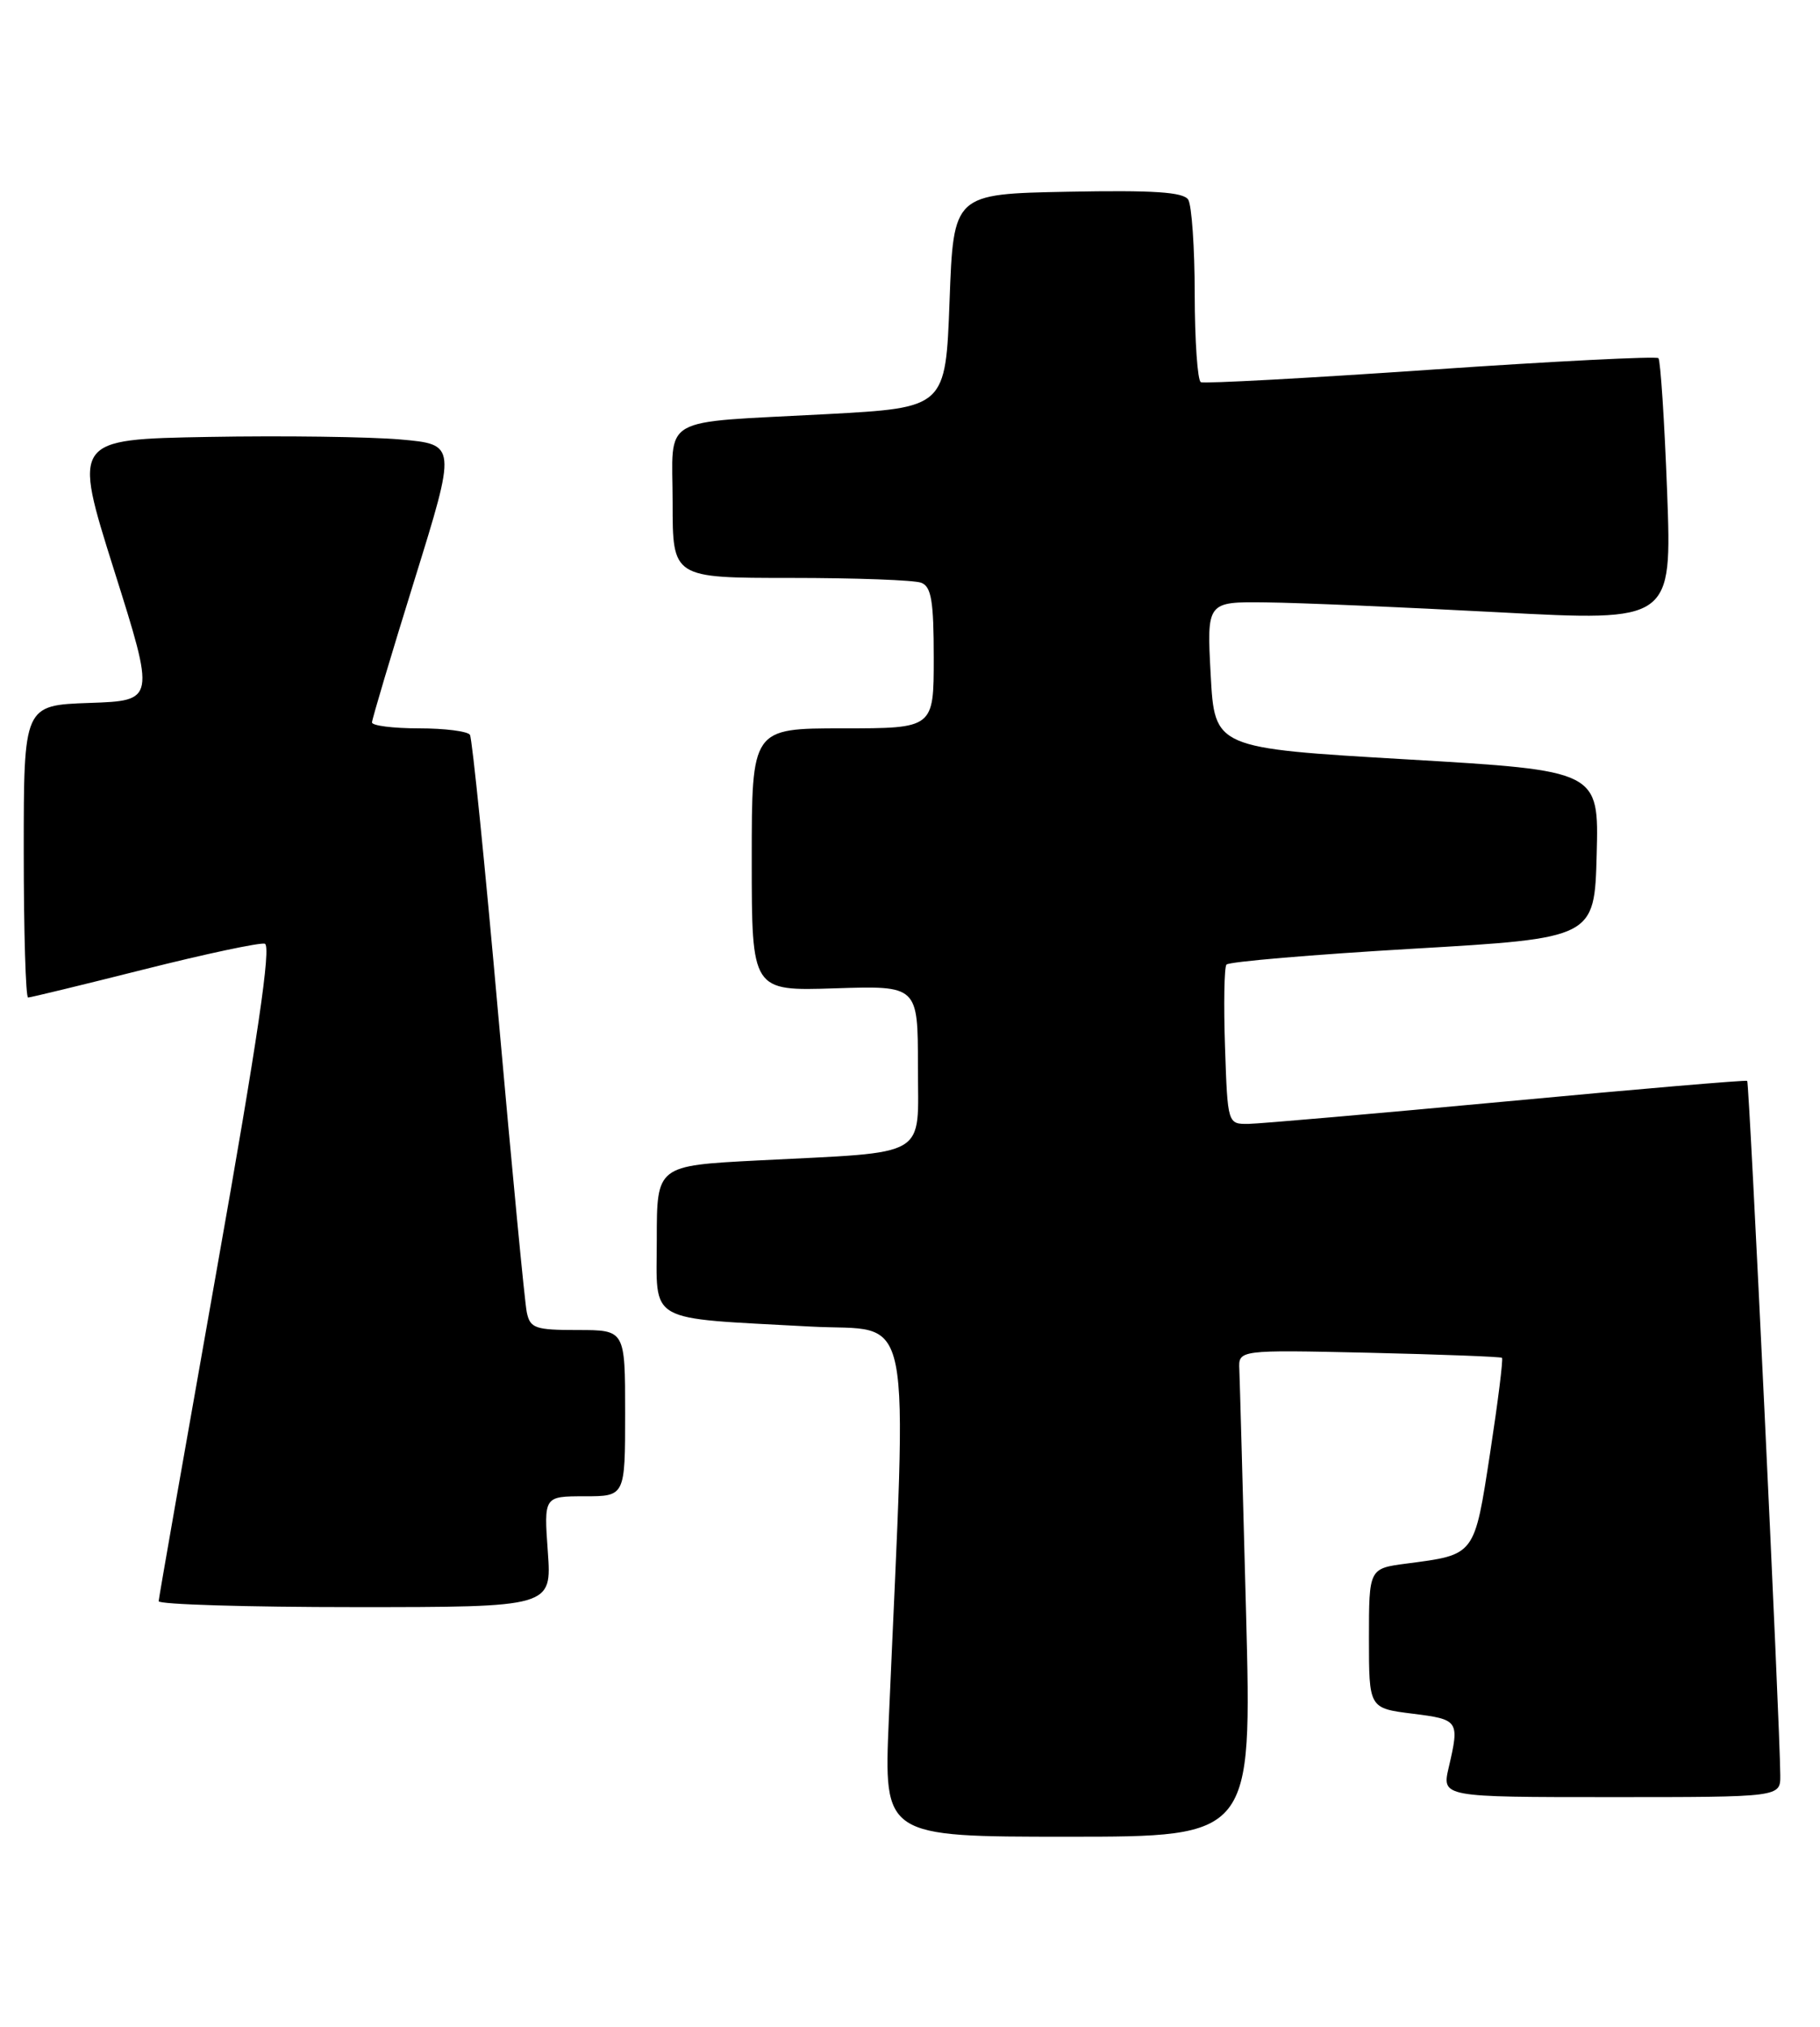 <?xml version="1.0" encoding="UTF-8" standalone="no"?>
<!DOCTYPE svg PUBLIC "-//W3C//DTD SVG 1.1//EN" "http://www.w3.org/Graphics/SVG/1.1/DTD/svg11.dtd" >
<svg xmlns="http://www.w3.org/2000/svg" xmlns:xlink="http://www.w3.org/1999/xlink" version="1.1" viewBox="0 0 230 256">
 <g >
 <path fill="currentColor"
d=" M 157.47 203.75 C 157.06 188.21 156.68 174.38 156.62 173.00 C 156.50 170.50 156.50 170.50 173.00 170.87 C 182.07 171.08 189.64 171.37 189.81 171.51 C 189.98 171.66 189.30 177.07 188.31 183.53 C 186.30 196.58 186.47 196.36 177.75 197.50 C 173.00 198.12 173.00 198.12 173.00 206.95 C 173.00 215.77 173.00 215.77 178.50 216.46 C 184.36 217.19 184.46 217.33 183.08 223.25 C 182.21 227.00 182.21 227.00 203.61 227.00 C 225.00 227.00 225.00 227.00 224.98 224.25 C 224.95 217.99 221.07 136.74 220.80 136.53 C 220.63 136.40 207.00 137.56 190.50 139.11 C 174.00 140.65 159.29 141.93 157.82 141.96 C 155.14 142.00 155.14 142.00 154.81 132.25 C 154.63 126.89 154.71 122.20 154.99 121.84 C 155.27 121.48 165.85 120.58 178.50 119.84 C 201.50 118.50 201.50 118.50 201.78 107.92 C 202.06 97.34 202.06 97.34 177.78 95.92 C 153.50 94.50 153.50 94.50 153.00 85.25 C 152.50 76.00 152.50 76.00 160.00 76.09 C 164.12 76.13 177.35 76.70 189.40 77.34 C 211.29 78.50 211.29 78.50 210.68 62.11 C 210.34 53.10 209.84 45.51 209.58 45.24 C 209.31 44.98 196.36 45.63 180.79 46.70 C 165.23 47.77 152.16 48.48 151.75 48.27 C 151.34 48.06 150.99 43.07 150.98 37.19 C 150.98 31.31 150.60 25.92 150.16 25.22 C 149.55 24.26 145.79 24.01 134.92 24.22 C 120.50 24.50 120.50 24.50 120.00 38.00 C 119.50 51.50 119.50 51.50 104.50 52.31 C 82.96 53.47 85.00 52.29 85.00 63.52 C 85.00 73.00 85.00 73.00 99.92 73.00 C 108.12 73.00 115.55 73.27 116.42 73.61 C 117.70 74.10 118.00 75.92 118.00 83.11 C 118.00 92.00 118.00 92.00 106.50 92.00 C 95.00 92.00 95.00 92.00 95.00 108.59 C 95.00 125.18 95.00 125.18 105.50 124.84 C 116.00 124.50 116.00 124.50 116.00 134.66 C 116.00 146.48 117.74 145.45 95.75 146.58 C 83.00 147.24 83.00 147.24 83.00 156.53 C 83.00 167.31 81.41 166.41 102.40 167.56 C 115.64 168.29 114.65 163.33 112.32 217.25 C 111.69 232.00 111.69 232.00 134.95 232.00 C 158.21 232.00 158.21 232.00 157.47 203.75 Z  M 69.23 196.00 C 68.73 189.00 68.73 189.00 73.87 189.00 C 79.00 189.00 79.00 189.00 79.00 178.50 C 79.00 168.00 79.00 168.00 73.02 168.00 C 67.62 168.00 66.99 167.78 66.57 165.75 C 66.31 164.51 64.71 147.78 63.00 128.57 C 61.30 109.36 59.67 93.28 59.39 92.82 C 59.11 92.37 56.21 92.00 52.94 92.00 C 49.67 92.00 47.00 91.66 47.01 91.25 C 47.02 90.84 49.42 82.77 52.36 73.32 C 57.70 56.14 57.70 56.14 50.60 55.51 C 46.69 55.17 35.78 55.02 26.35 55.19 C 9.21 55.50 9.21 55.50 14.41 72.00 C 19.62 88.50 19.62 88.50 11.31 88.79 C 3.00 89.08 3.00 89.08 3.00 107.54 C 3.00 117.69 3.25 126.00 3.55 126.00 C 3.85 126.00 10.44 124.40 18.19 122.45 C 25.93 120.50 32.81 119.04 33.46 119.20 C 34.31 119.42 32.57 131.22 27.37 160.50 C 23.37 183.05 20.07 201.84 20.05 202.25 C 20.02 202.66 31.19 203.00 44.87 203.00 C 69.73 203.00 69.73 203.00 69.23 196.00 Z "/>
</g>
</svg>